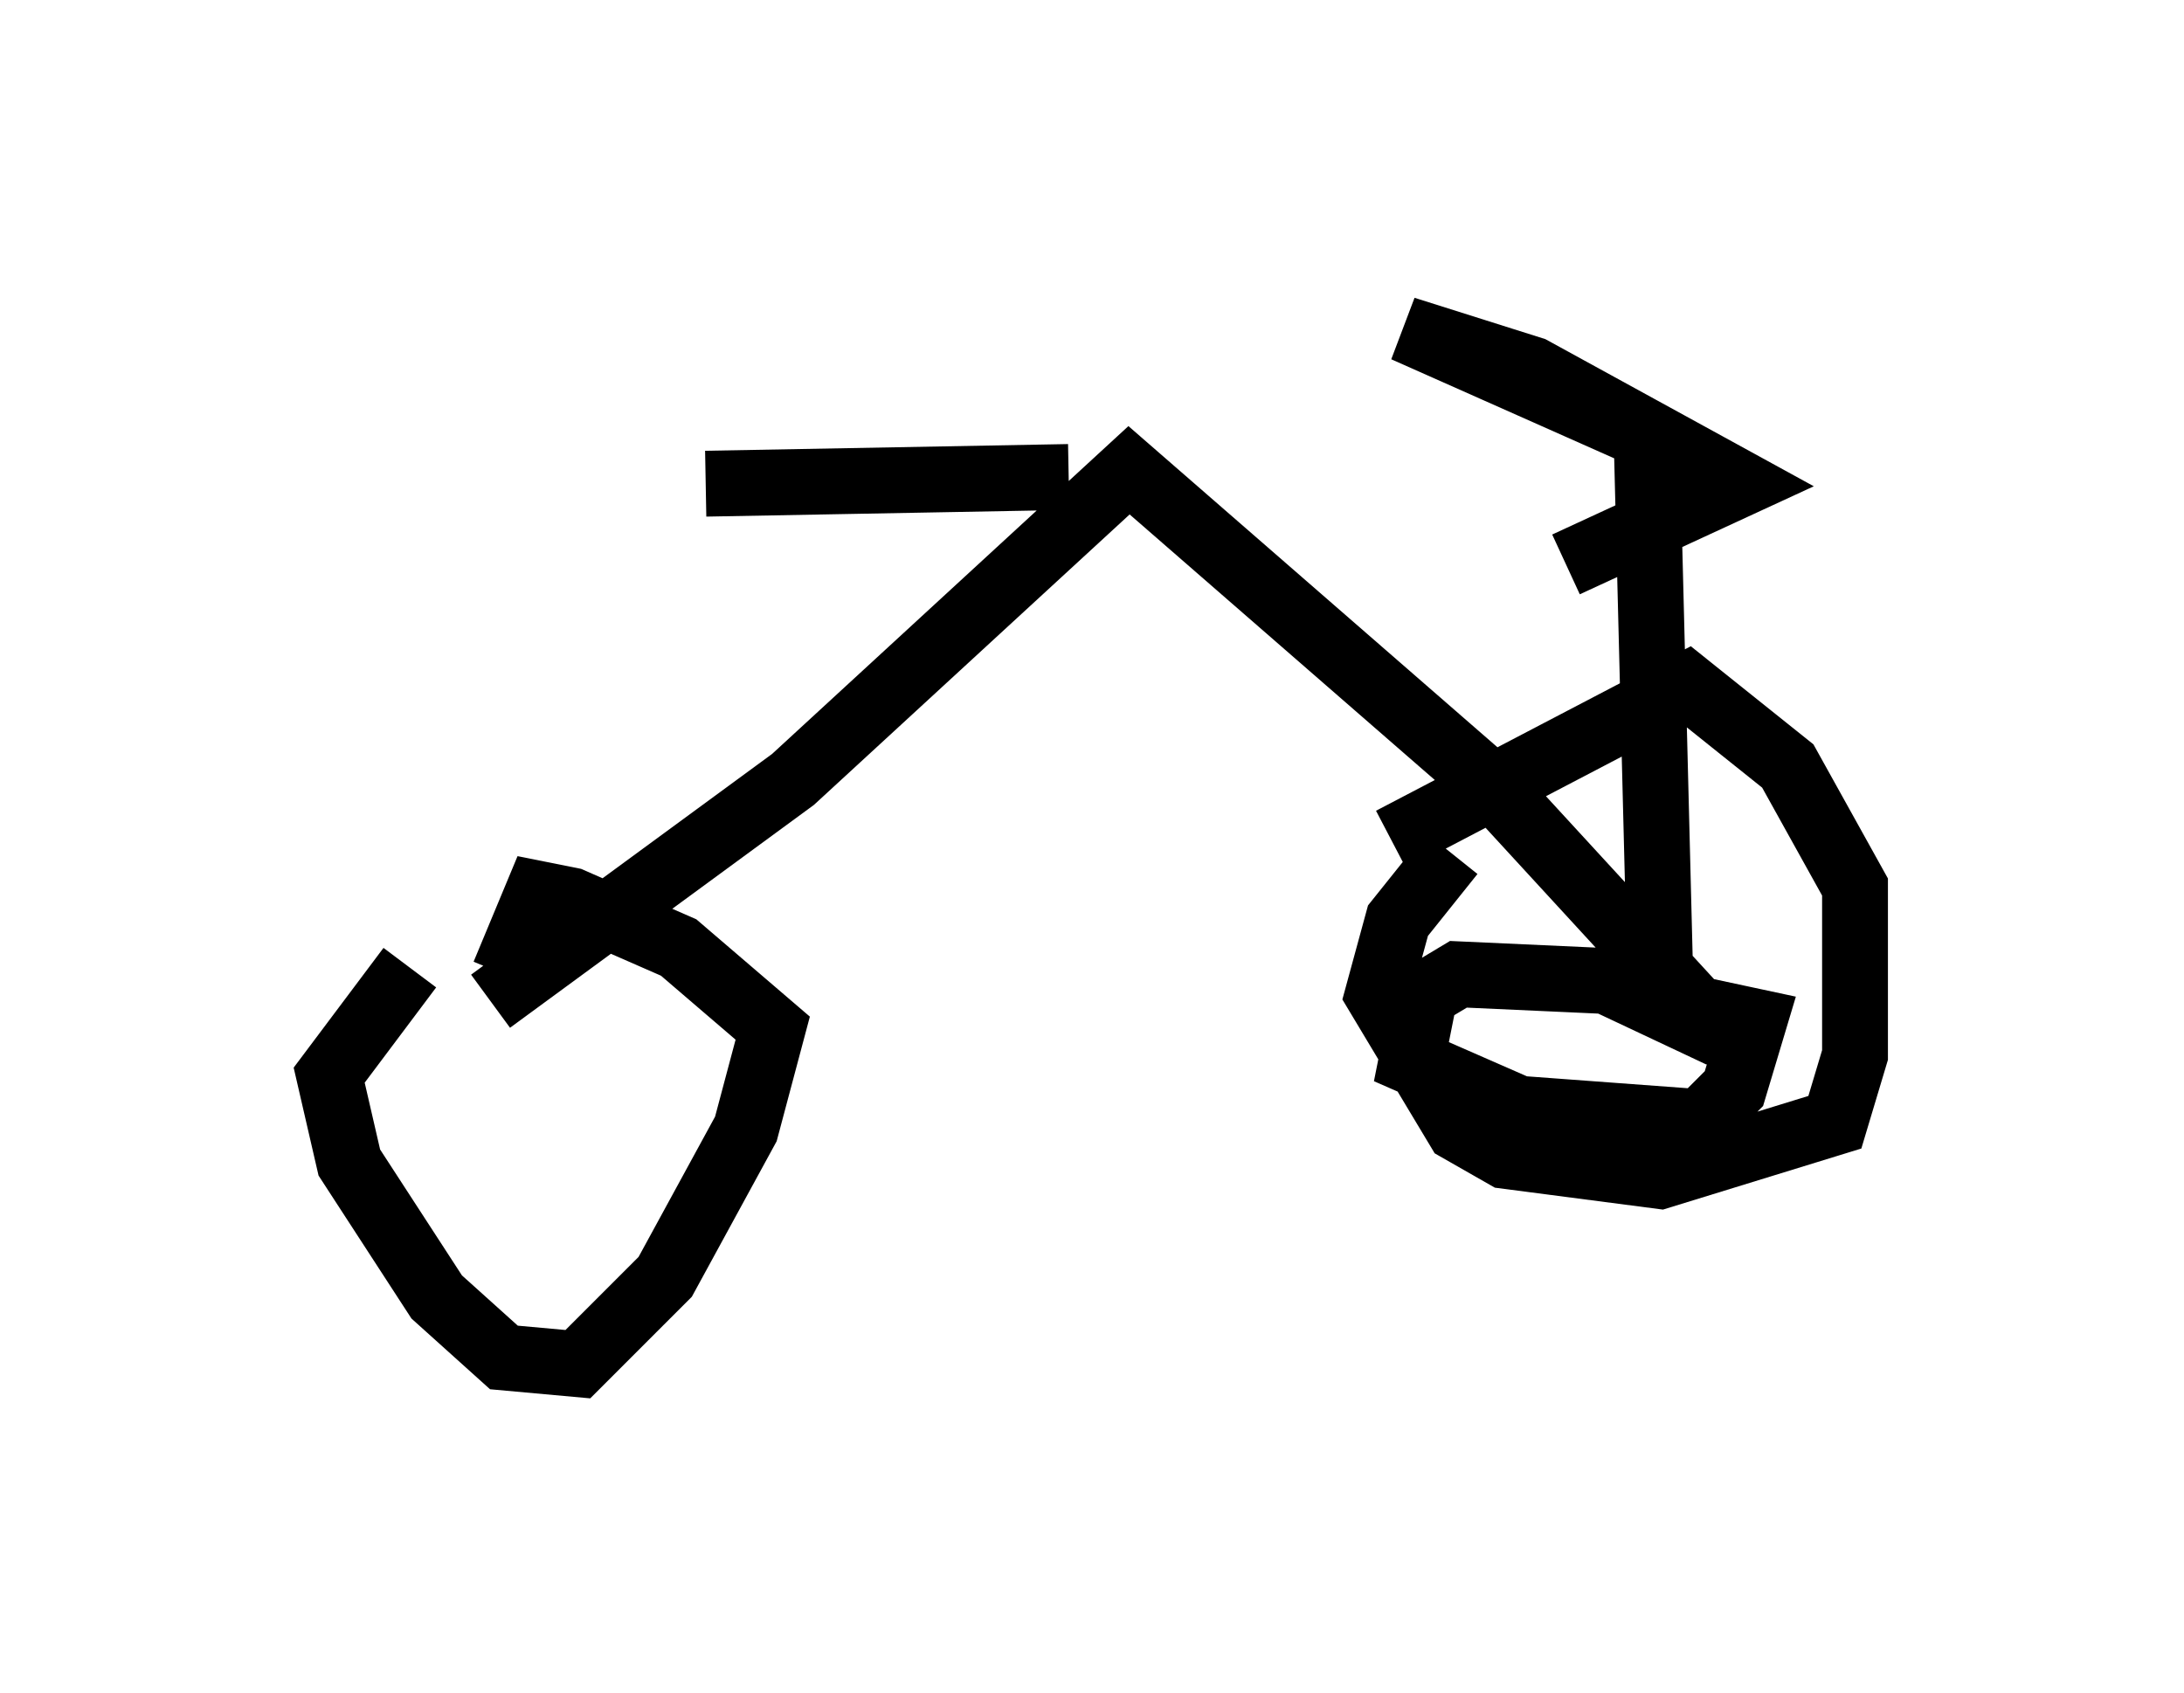 <?xml version="1.0" encoding="utf-8" ?>
<svg baseProfile="full" height="25.721" version="1.1" width="33.173" xmlns="http://www.w3.org/2000/svg" xmlns:ev="http://www.w3.org/2001/xml-events" xmlns:xlink="http://www.w3.org/1999/xlink"><defs /><rect fill="white" height="25.721" width="33.173" x="0" y="0" /><path d="M9.185, 14.698 m-2.96, 0.0 l-1.225, 1.633 0.306, 1.327 l1.327, 2.042 1.021, 0.919 l1.123, 0.102 1.327, -1.327 l1.225, -2.246 0.408, -1.531 l-1.429, -1.225 -1.633, -0.715 l-0.51, -0.102 -0.51, 1.225 m-0.204, 0.408 l4.594, -3.369 5.104, -4.696 l5.513, 4.798 3.471, 3.777 l-1.735, -0.817 -2.246, -0.102 l-0.51, 0.306 -0.204, 1.021 l1.633, 0.715 2.756, 0.204 l0.51, -0.51 0.306, -1.021 l-1.429, -0.306 m0.0, -0.51 l-0.204, -8.065 -3.675, -1.633 l1.94, 0.613 3.165, 1.735 l-2.654, 1.225 m-1.735, 4.39 l-0.817, 1.021 -0.306, 1.123 l1.225, 2.042 0.715, 0.408 l2.348, 0.306 2.654, -0.817 l0.306, -1.021 0.0, -2.552 l-1.021, -1.838 -1.531, -1.225 l-4.492, 2.348 m-4.9, -5.513 l-5.513, 0.102 " fill="none" stroke="black" stroke-width="1" /></svg>